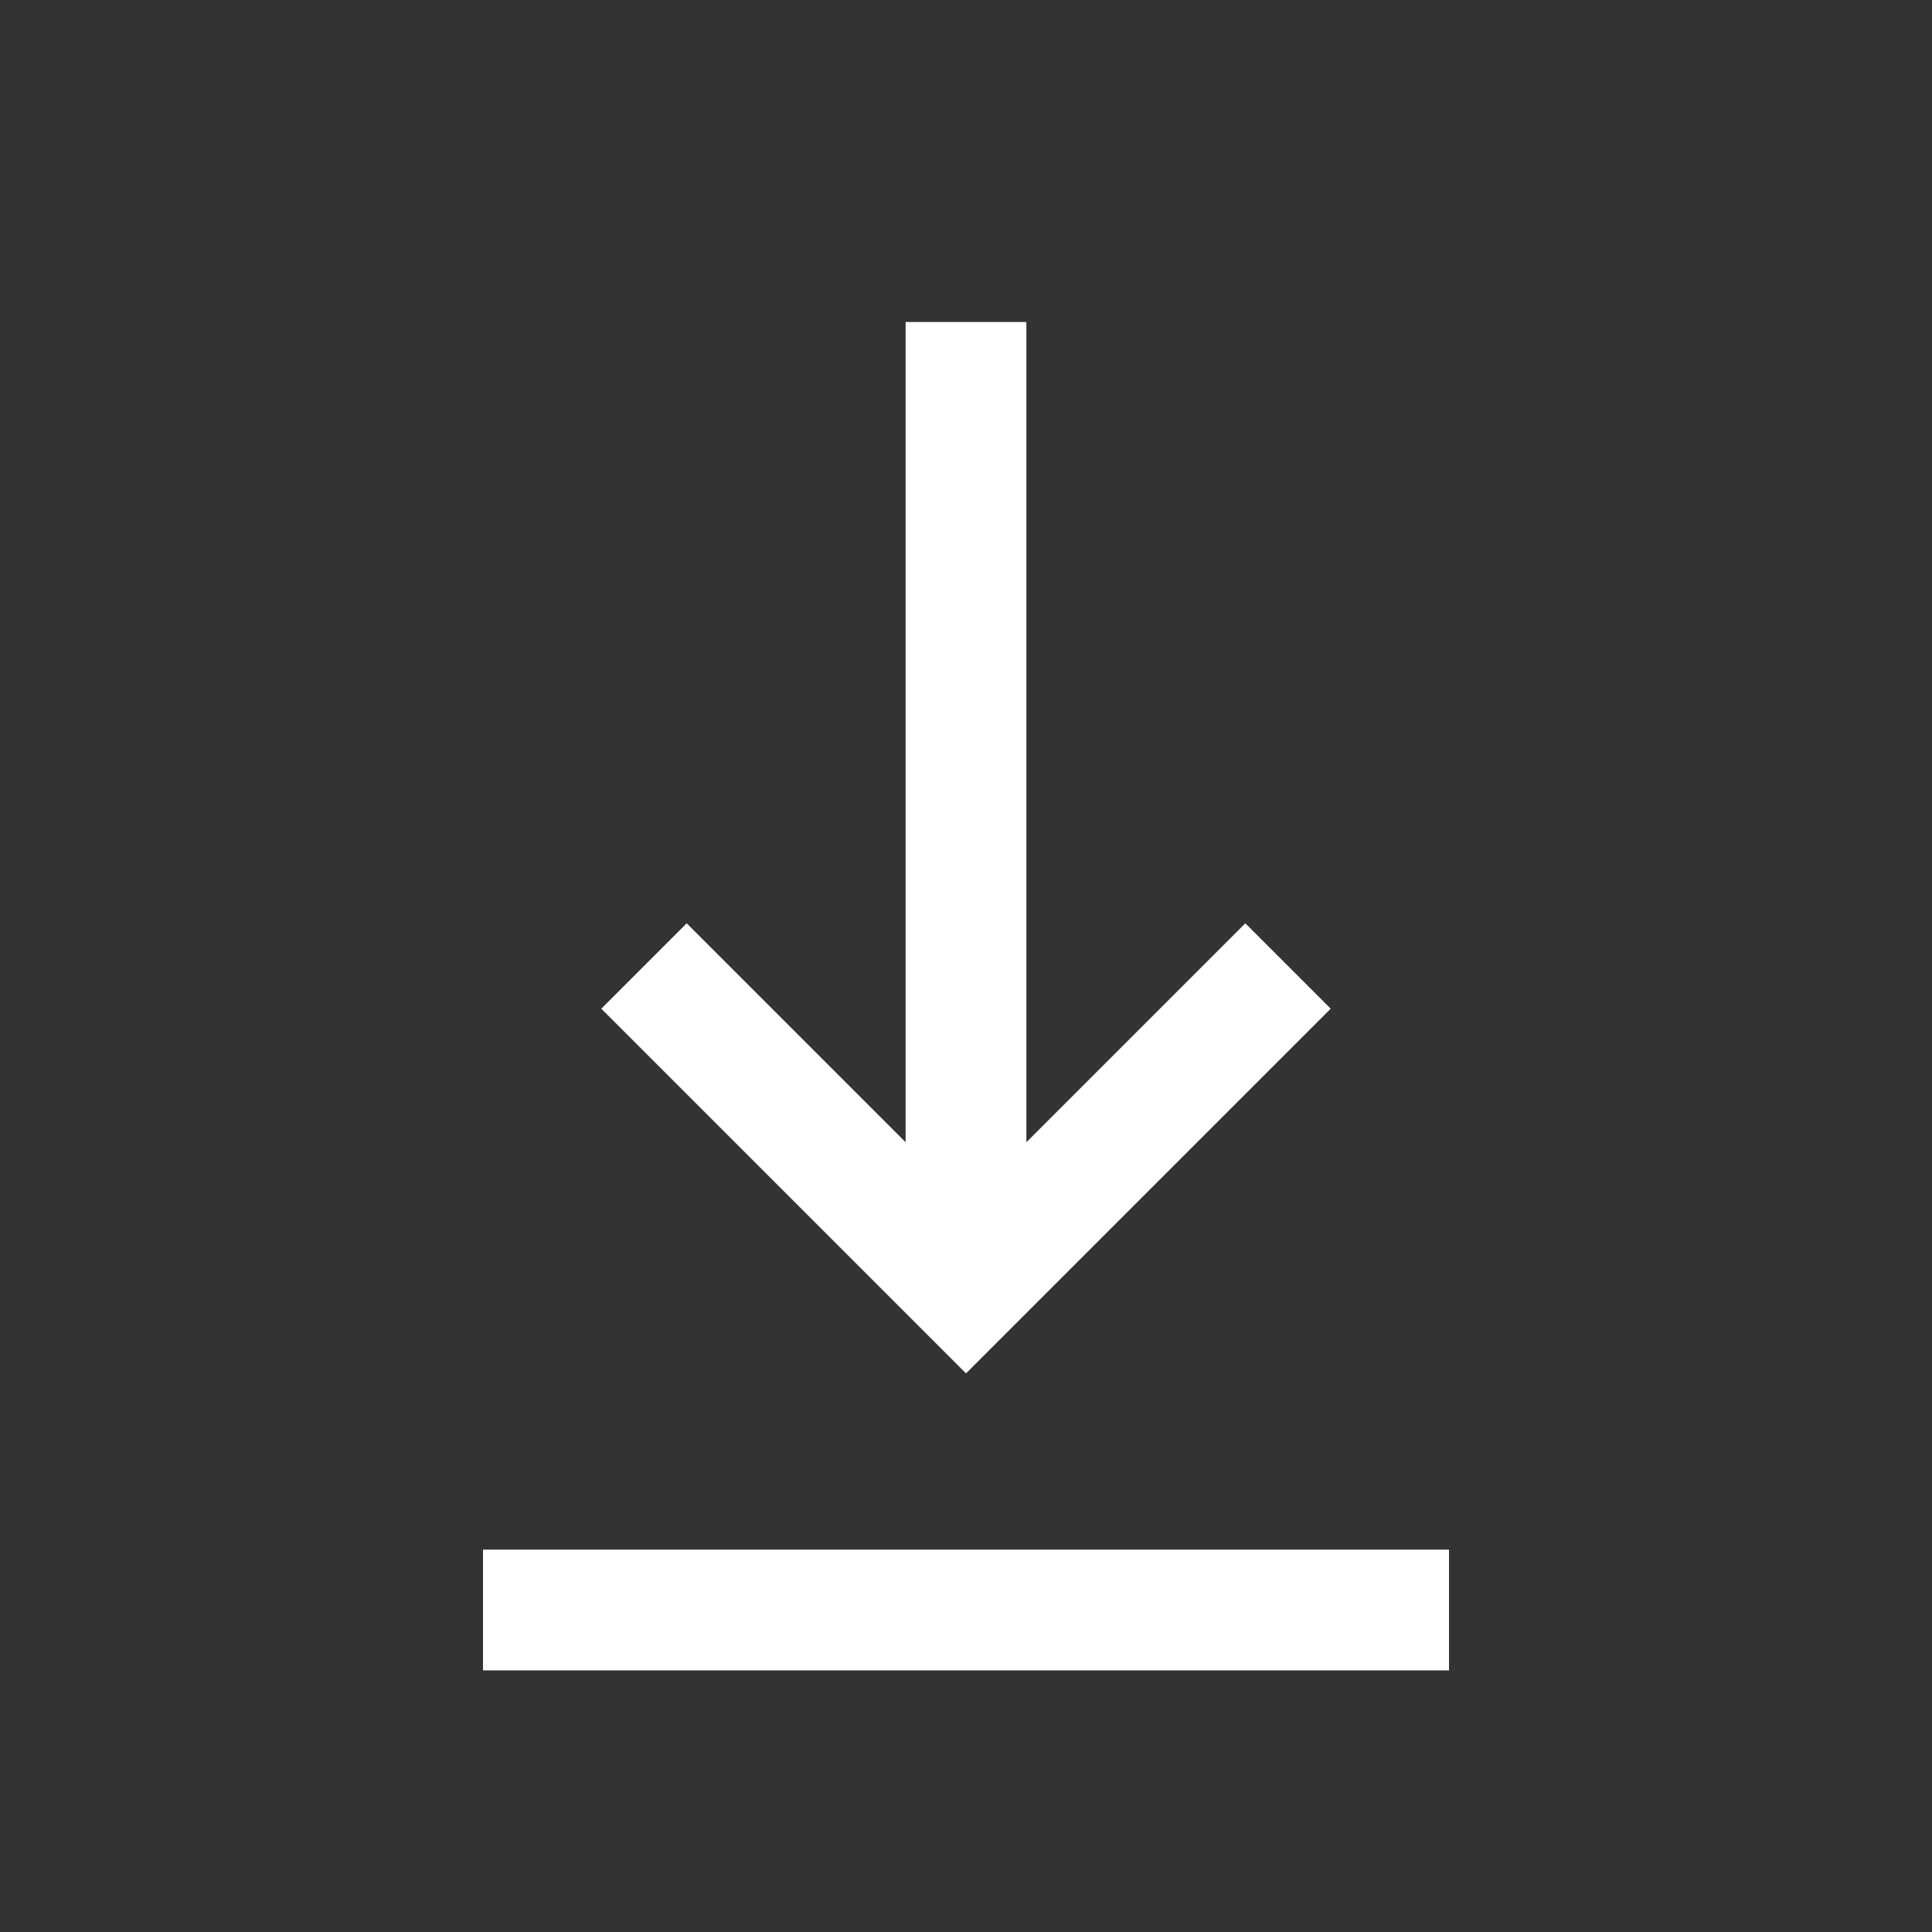 <svg width="24" height="24" viewBox="0 0 24 24" fill="none" xmlns="http://www.w3.org/2000/svg">
<rect x="0" y="0" width="24" height="24" fill="#333333" stroke="none"/>
<path d="M18 20L6 20" stroke="white" stroke-width="1.5"/>
<path d="M12 4L12 15.306M16 12L12 16L8 12" stroke="white" stroke-width="1.5"/>
</svg>
